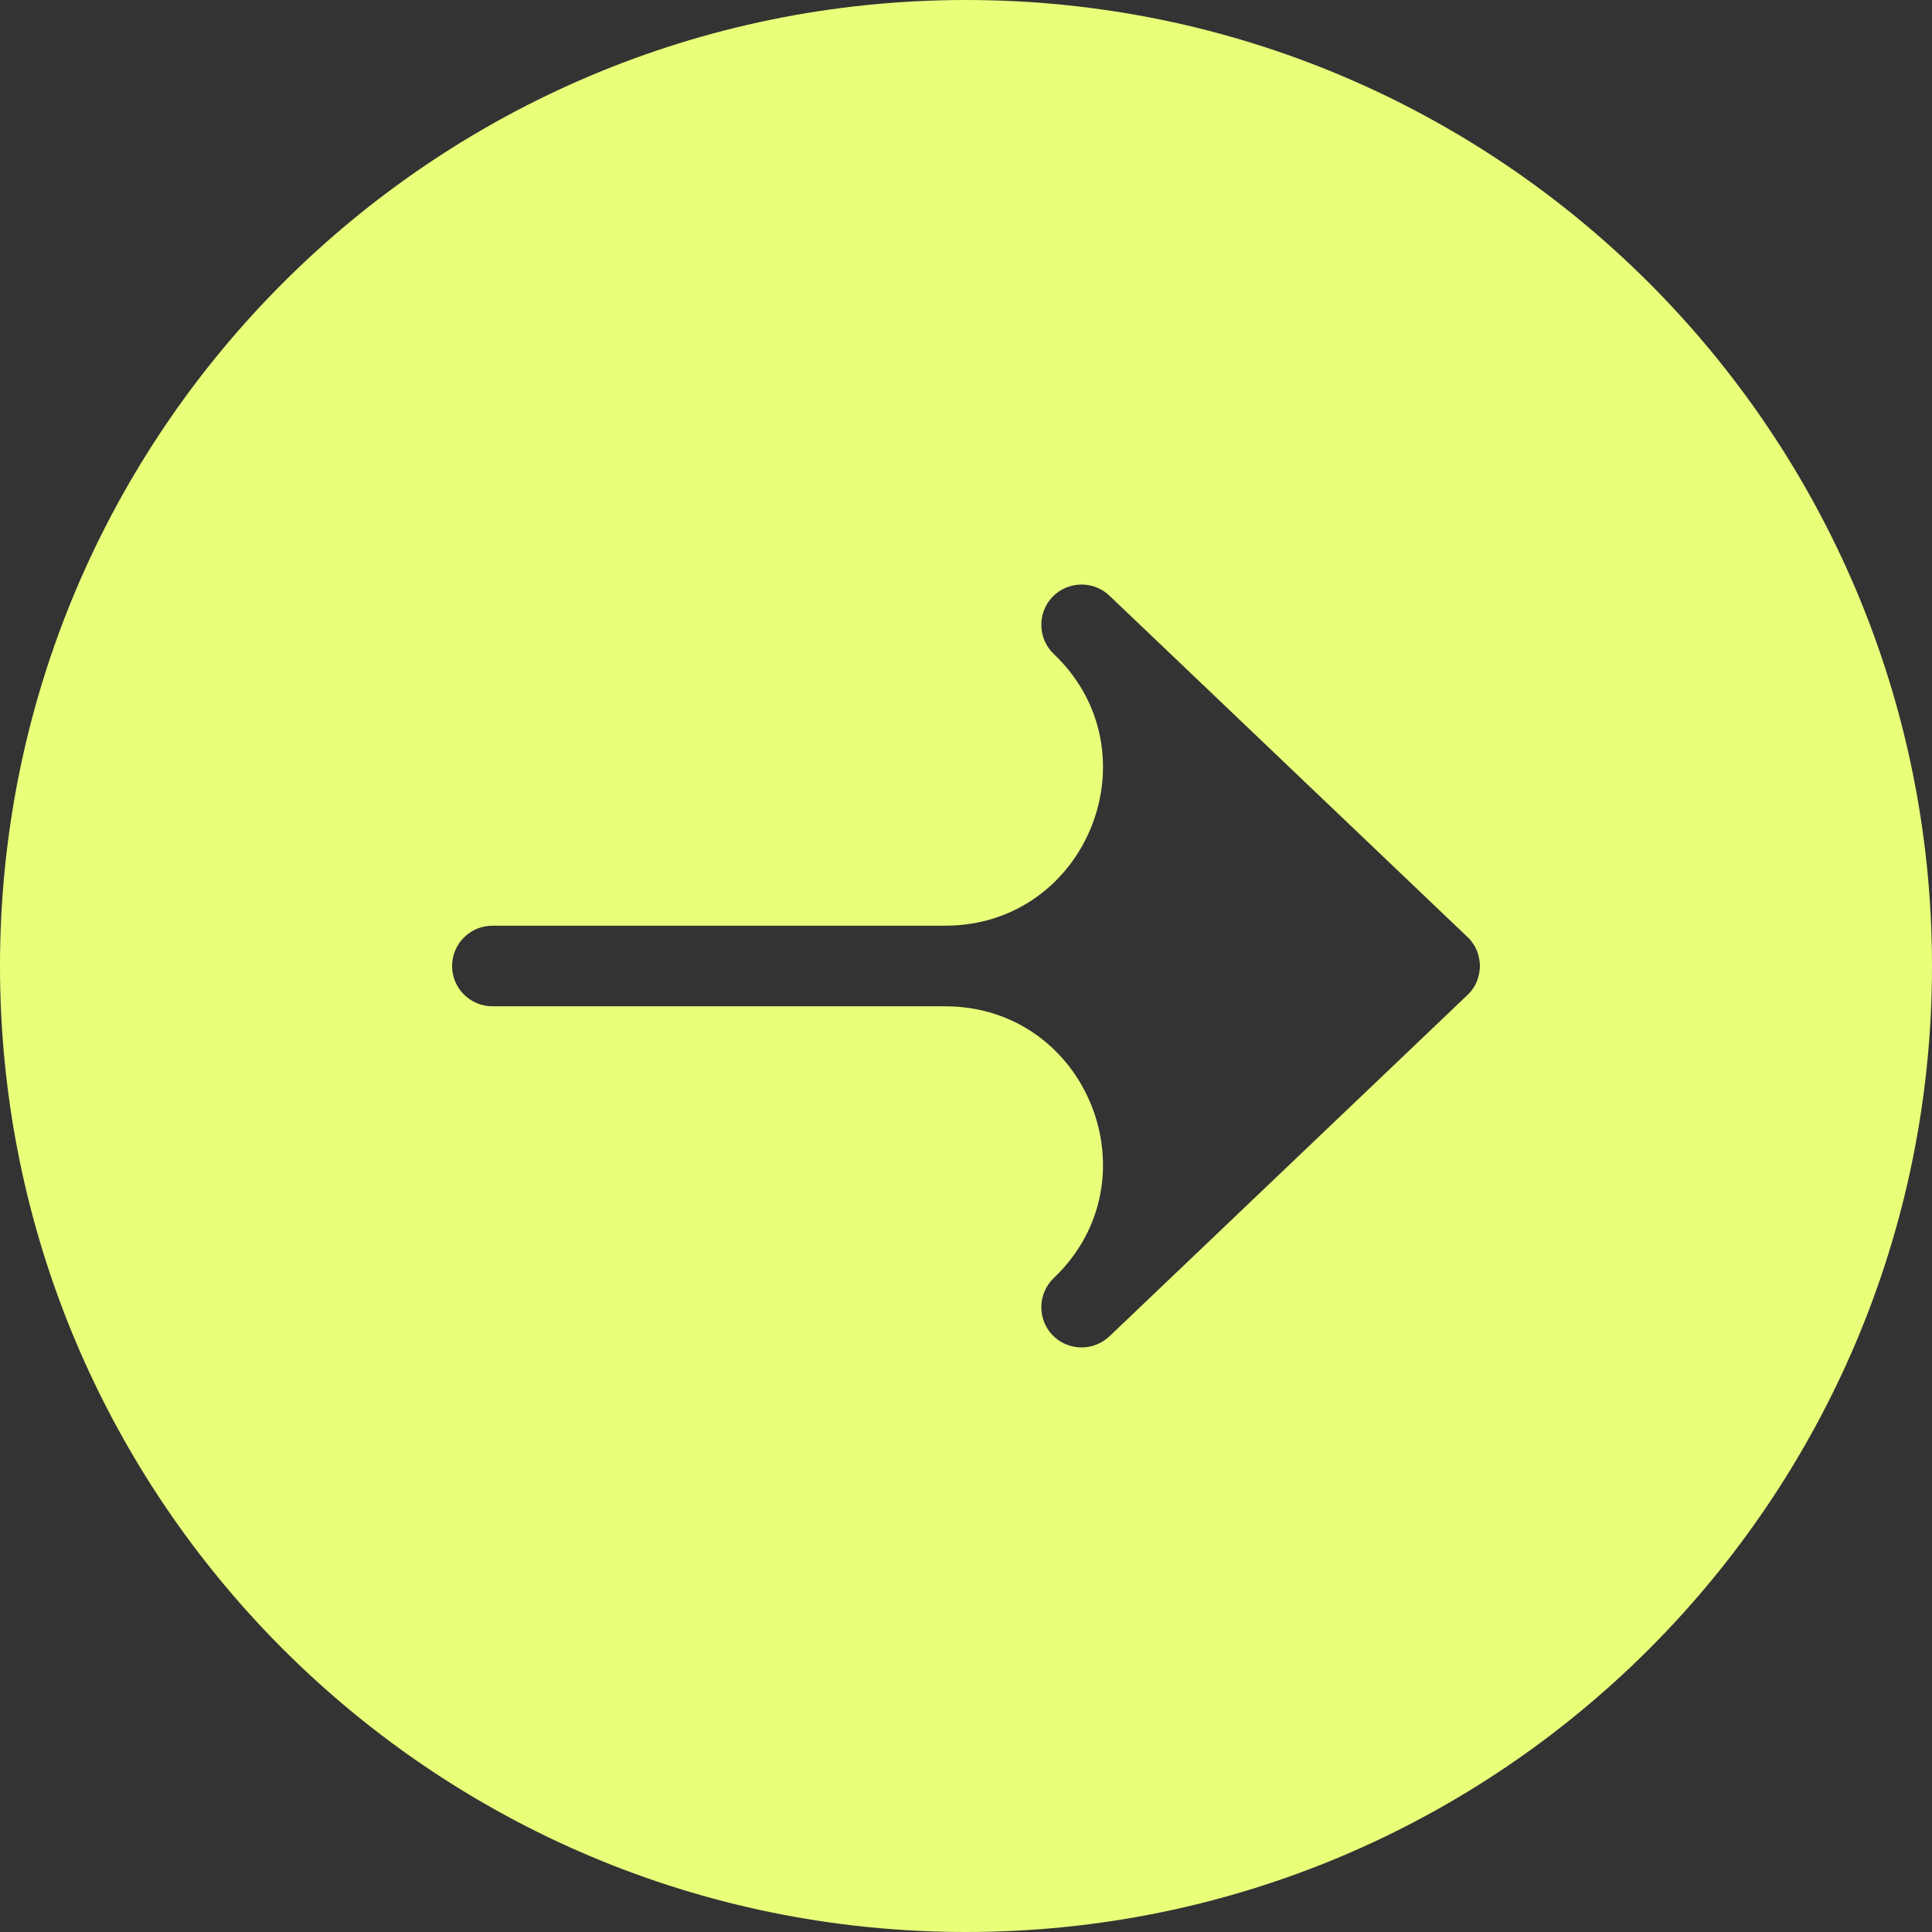 <svg width="14" height="14" viewBox="0 0 14 14" fill="none" xmlns="http://www.w3.org/2000/svg">
<rect x="0" y="0" width="14" height="14" fill="#333333" stroke="none"/>
<path d="M7 0C10.866 0 14 3.134 14 7C14 10.866 10.866 14 7 14C3.134 14 0 10.866 0 7C0 3.134 3.134 0 7 0ZM3.568 7.292H6.848C7.879 7.292 8.383 8.55 7.636 9.261C7.52 9.372 7.515 9.557 7.626 9.674C7.684 9.734 7.76 9.764 7.838 9.764C7.91 9.764 7.982 9.737 8.039 9.684L10.633 7.211C10.635 7.209 10.637 7.208 10.638 7.206C10.642 7.203 10.645 7.199 10.648 7.196C10.68 7.161 10.704 7.118 10.715 7.07C10.717 7.061 10.719 7.053 10.72 7.044C10.723 7.03 10.724 7.015 10.724 7C10.724 6.985 10.723 6.97 10.72 6.956C10.719 6.947 10.717 6.938 10.715 6.93C10.704 6.882 10.68 6.839 10.648 6.804C10.645 6.801 10.642 6.797 10.638 6.794C10.637 6.792 10.635 6.791 10.633 6.789L8.039 4.316C7.922 4.205 7.737 4.21 7.626 4.326C7.515 4.443 7.52 4.628 7.636 4.739C8.383 5.45 7.879 6.708 6.848 6.708H3.568C3.407 6.708 3.276 6.839 3.276 7C3.276 7.161 3.407 7.292 3.568 7.292Z" fill="#E9FF7A"/>
</svg>

